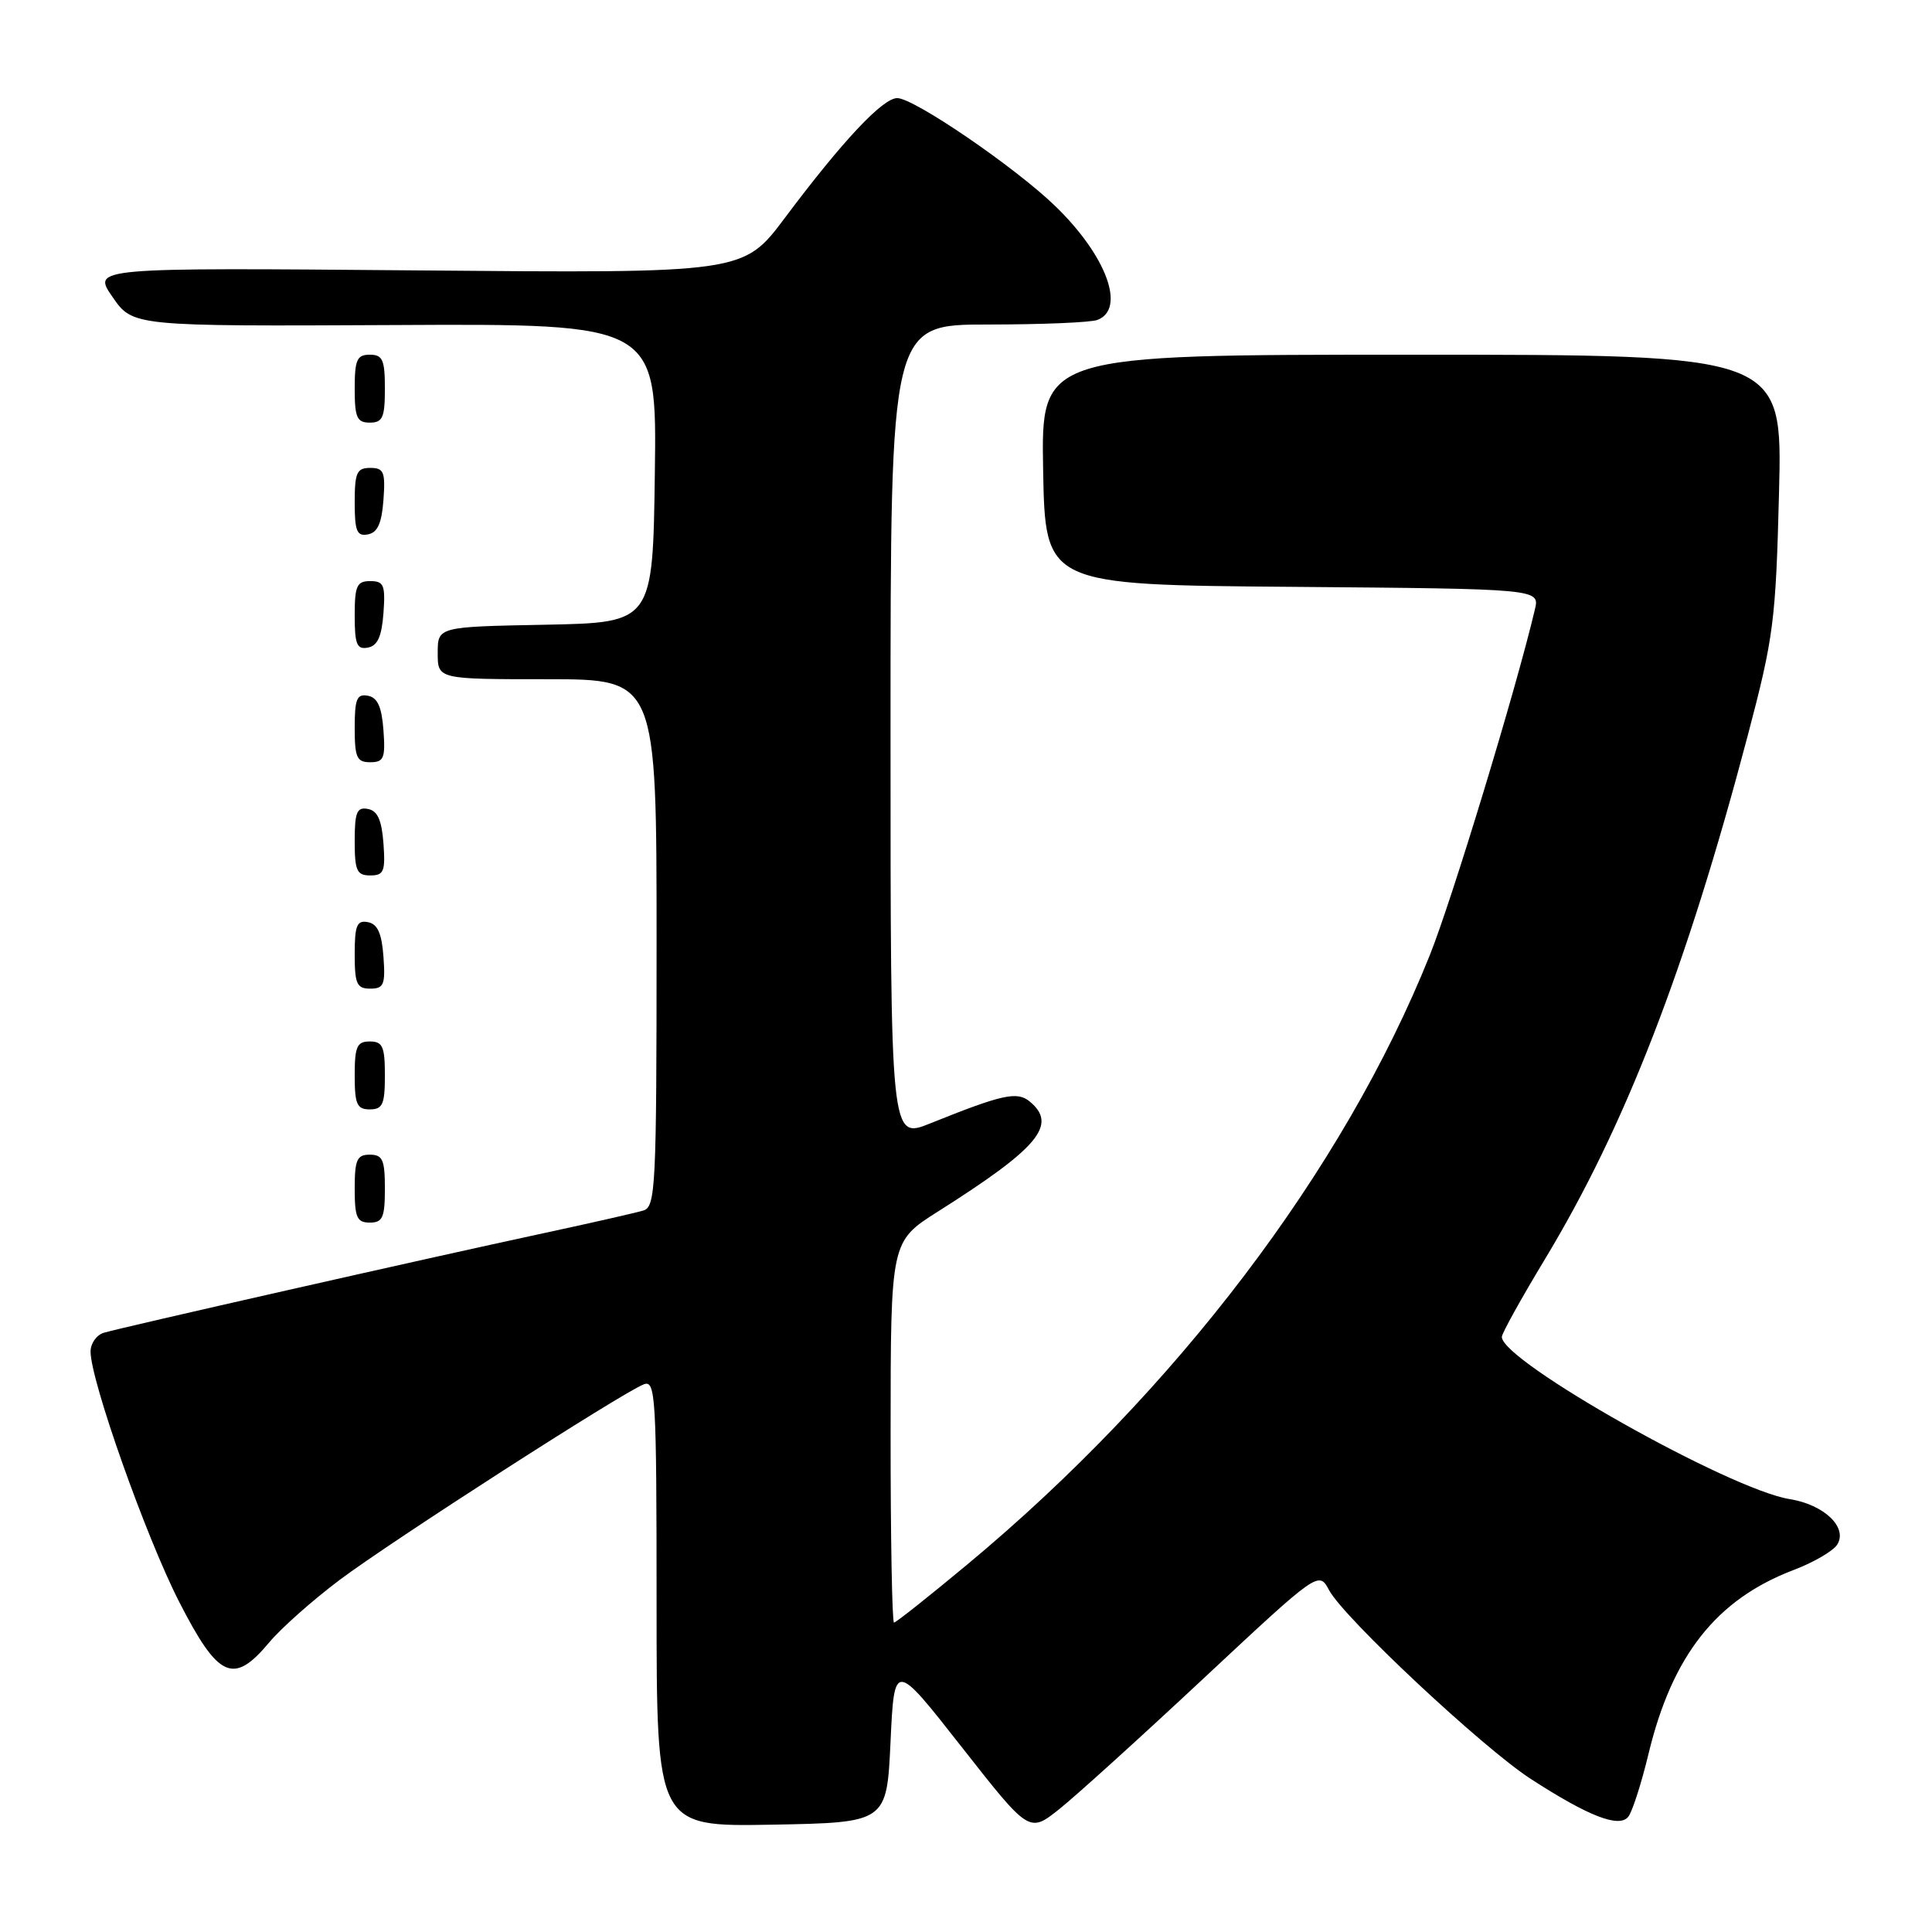 <?xml version="1.0" encoding="UTF-8" standalone="no"?>
<!DOCTYPE svg PUBLIC "-//W3C//DTD SVG 1.1//EN" "http://www.w3.org/Graphics/SVG/1.1/DTD/svg11.dtd" >
<svg xmlns="http://www.w3.org/2000/svg" xmlns:xlink="http://www.w3.org/1999/xlink" version="1.1" viewBox="0 0 256 256">
 <g >
 <path fill="currentColor"
d=" M 159.50 222.38 C 174.74 208.15 174.74 208.15 176.12 210.72 C 178.08 214.38 196.50 231.62 202.84 235.72 C 210.52 240.69 214.56 242.25 215.76 240.72 C 216.29 240.05 217.49 236.32 218.43 232.42 C 221.57 219.35 227.44 211.92 237.67 208.03 C 240.31 207.03 242.90 205.52 243.44 204.67 C 244.87 202.40 241.71 199.37 237.14 198.64 C 229.17 197.36 199.00 180.37 199.00 177.15 C 199.00 176.68 201.56 172.07 204.68 166.90 C 215.34 149.26 223.43 128.38 231.61 97.37 C 235.02 84.43 235.30 82.28 235.73 65.25 C 236.19 47.00 236.19 47.00 187.07 47.00 C 137.95 47.00 137.95 47.00 138.22 62.25 C 138.50 77.50 138.50 77.50 171.27 77.76 C 204.03 78.03 204.03 78.03 203.38 80.76 C 200.90 91.29 192.38 119.30 189.43 126.63 C 178.03 155.04 155.82 184.30 128.21 207.27 C 123.10 211.52 118.72 215.00 118.46 215.00 C 118.21 215.00 118.00 203.64 118.01 189.75 C 118.02 164.50 118.02 164.50 124.26 160.55 C 137.61 152.10 140.17 149.05 136.46 145.97 C 134.78 144.57 132.84 145.00 123.25 148.86 C 118.00 150.97 118.00 150.97 118.00 96.99 C 118.00 43.00 118.00 43.00 130.92 43.00 C 138.02 43.00 144.55 42.73 145.42 42.39 C 149.22 40.93 146.60 33.86 139.83 27.31 C 134.50 22.15 121.11 13.00 118.89 13.00 C 116.96 13.00 111.64 18.67 104.00 28.87 C 98.50 36.21 98.50 36.21 55.35 35.83 C 12.21 35.46 12.21 35.46 14.91 39.35 C 17.60 43.24 17.60 43.24 52.32 43.07 C 87.04 42.89 87.04 42.89 86.77 62.69 C 86.50 82.50 86.50 82.50 72.25 82.78 C 58.00 83.05 58.00 83.05 58.00 86.53 C 58.00 90.00 58.00 90.00 72.50 90.00 C 87.00 90.00 87.00 90.00 87.00 124.93 C 87.00 157.33 86.87 159.90 85.25 160.40 C 84.29 160.69 78.33 162.05 72.00 163.41 C 56.56 166.73 15.94 175.93 13.75 176.60 C 12.79 176.89 12.00 178.01 12.00 179.09 C 12.00 182.92 19.34 203.65 23.74 212.25 C 28.94 222.41 30.93 223.31 35.68 217.62 C 37.23 215.76 41.42 212.04 45.00 209.35 C 51.86 204.20 82.43 184.54 85.31 183.43 C 86.87 182.83 87.00 185.01 87.00 212.42 C 87.00 242.05 87.00 242.05 102.25 241.78 C 117.50 241.50 117.50 241.50 118.00 230.80 C 118.50 220.10 118.50 220.10 127.43 231.49 C 136.37 242.88 136.37 242.88 140.32 239.75 C 142.49 238.03 151.12 230.21 159.50 222.38 Z  M 51.00 157.50 C 51.00 153.67 50.70 153.00 49.00 153.00 C 47.30 153.00 47.00 153.67 47.00 157.50 C 47.00 161.33 47.30 162.00 49.00 162.00 C 50.70 162.00 51.00 161.33 51.00 157.50 Z  M 51.00 142.50 C 51.00 138.67 50.70 138.00 49.00 138.00 C 47.30 138.00 47.00 138.67 47.00 142.50 C 47.00 146.33 47.30 147.00 49.00 147.00 C 50.70 147.00 51.00 146.33 51.00 142.50 Z  M 50.81 126.76 C 50.58 123.66 50.03 122.43 48.75 122.19 C 47.29 121.91 47.00 122.61 47.00 126.43 C 47.00 130.38 47.28 131.00 49.06 131.00 C 50.86 131.00 51.08 130.47 50.81 126.76 Z  M 50.81 111.76 C 50.58 108.66 50.03 107.43 48.75 107.19 C 47.29 106.91 47.00 107.61 47.00 111.43 C 47.00 115.38 47.28 116.00 49.06 116.00 C 50.86 116.00 51.08 115.47 50.81 111.76 Z  M 50.81 96.76 C 50.58 93.66 50.03 92.43 48.75 92.19 C 47.29 91.91 47.00 92.61 47.00 96.43 C 47.00 100.38 47.28 101.00 49.06 101.00 C 50.86 101.00 51.08 100.47 50.81 96.76 Z  M 50.81 81.24 C 51.08 77.53 50.86 77.00 49.06 77.00 C 47.28 77.00 47.00 77.62 47.00 81.57 C 47.00 85.39 47.29 86.09 48.75 85.81 C 50.03 85.57 50.58 84.34 50.81 81.24 Z  M 50.81 66.24 C 51.08 62.53 50.86 62.00 49.06 62.00 C 47.28 62.00 47.00 62.62 47.00 66.57 C 47.00 70.39 47.29 71.09 48.75 70.81 C 50.03 70.57 50.58 69.34 50.81 66.24 Z  M 51.00 51.50 C 51.00 47.67 50.70 47.00 49.00 47.00 C 47.30 47.00 47.00 47.67 47.00 51.50 C 47.00 55.33 47.30 56.00 49.00 56.00 C 50.70 56.00 51.00 55.33 51.00 51.50 Z "/>
</g>
</svg>